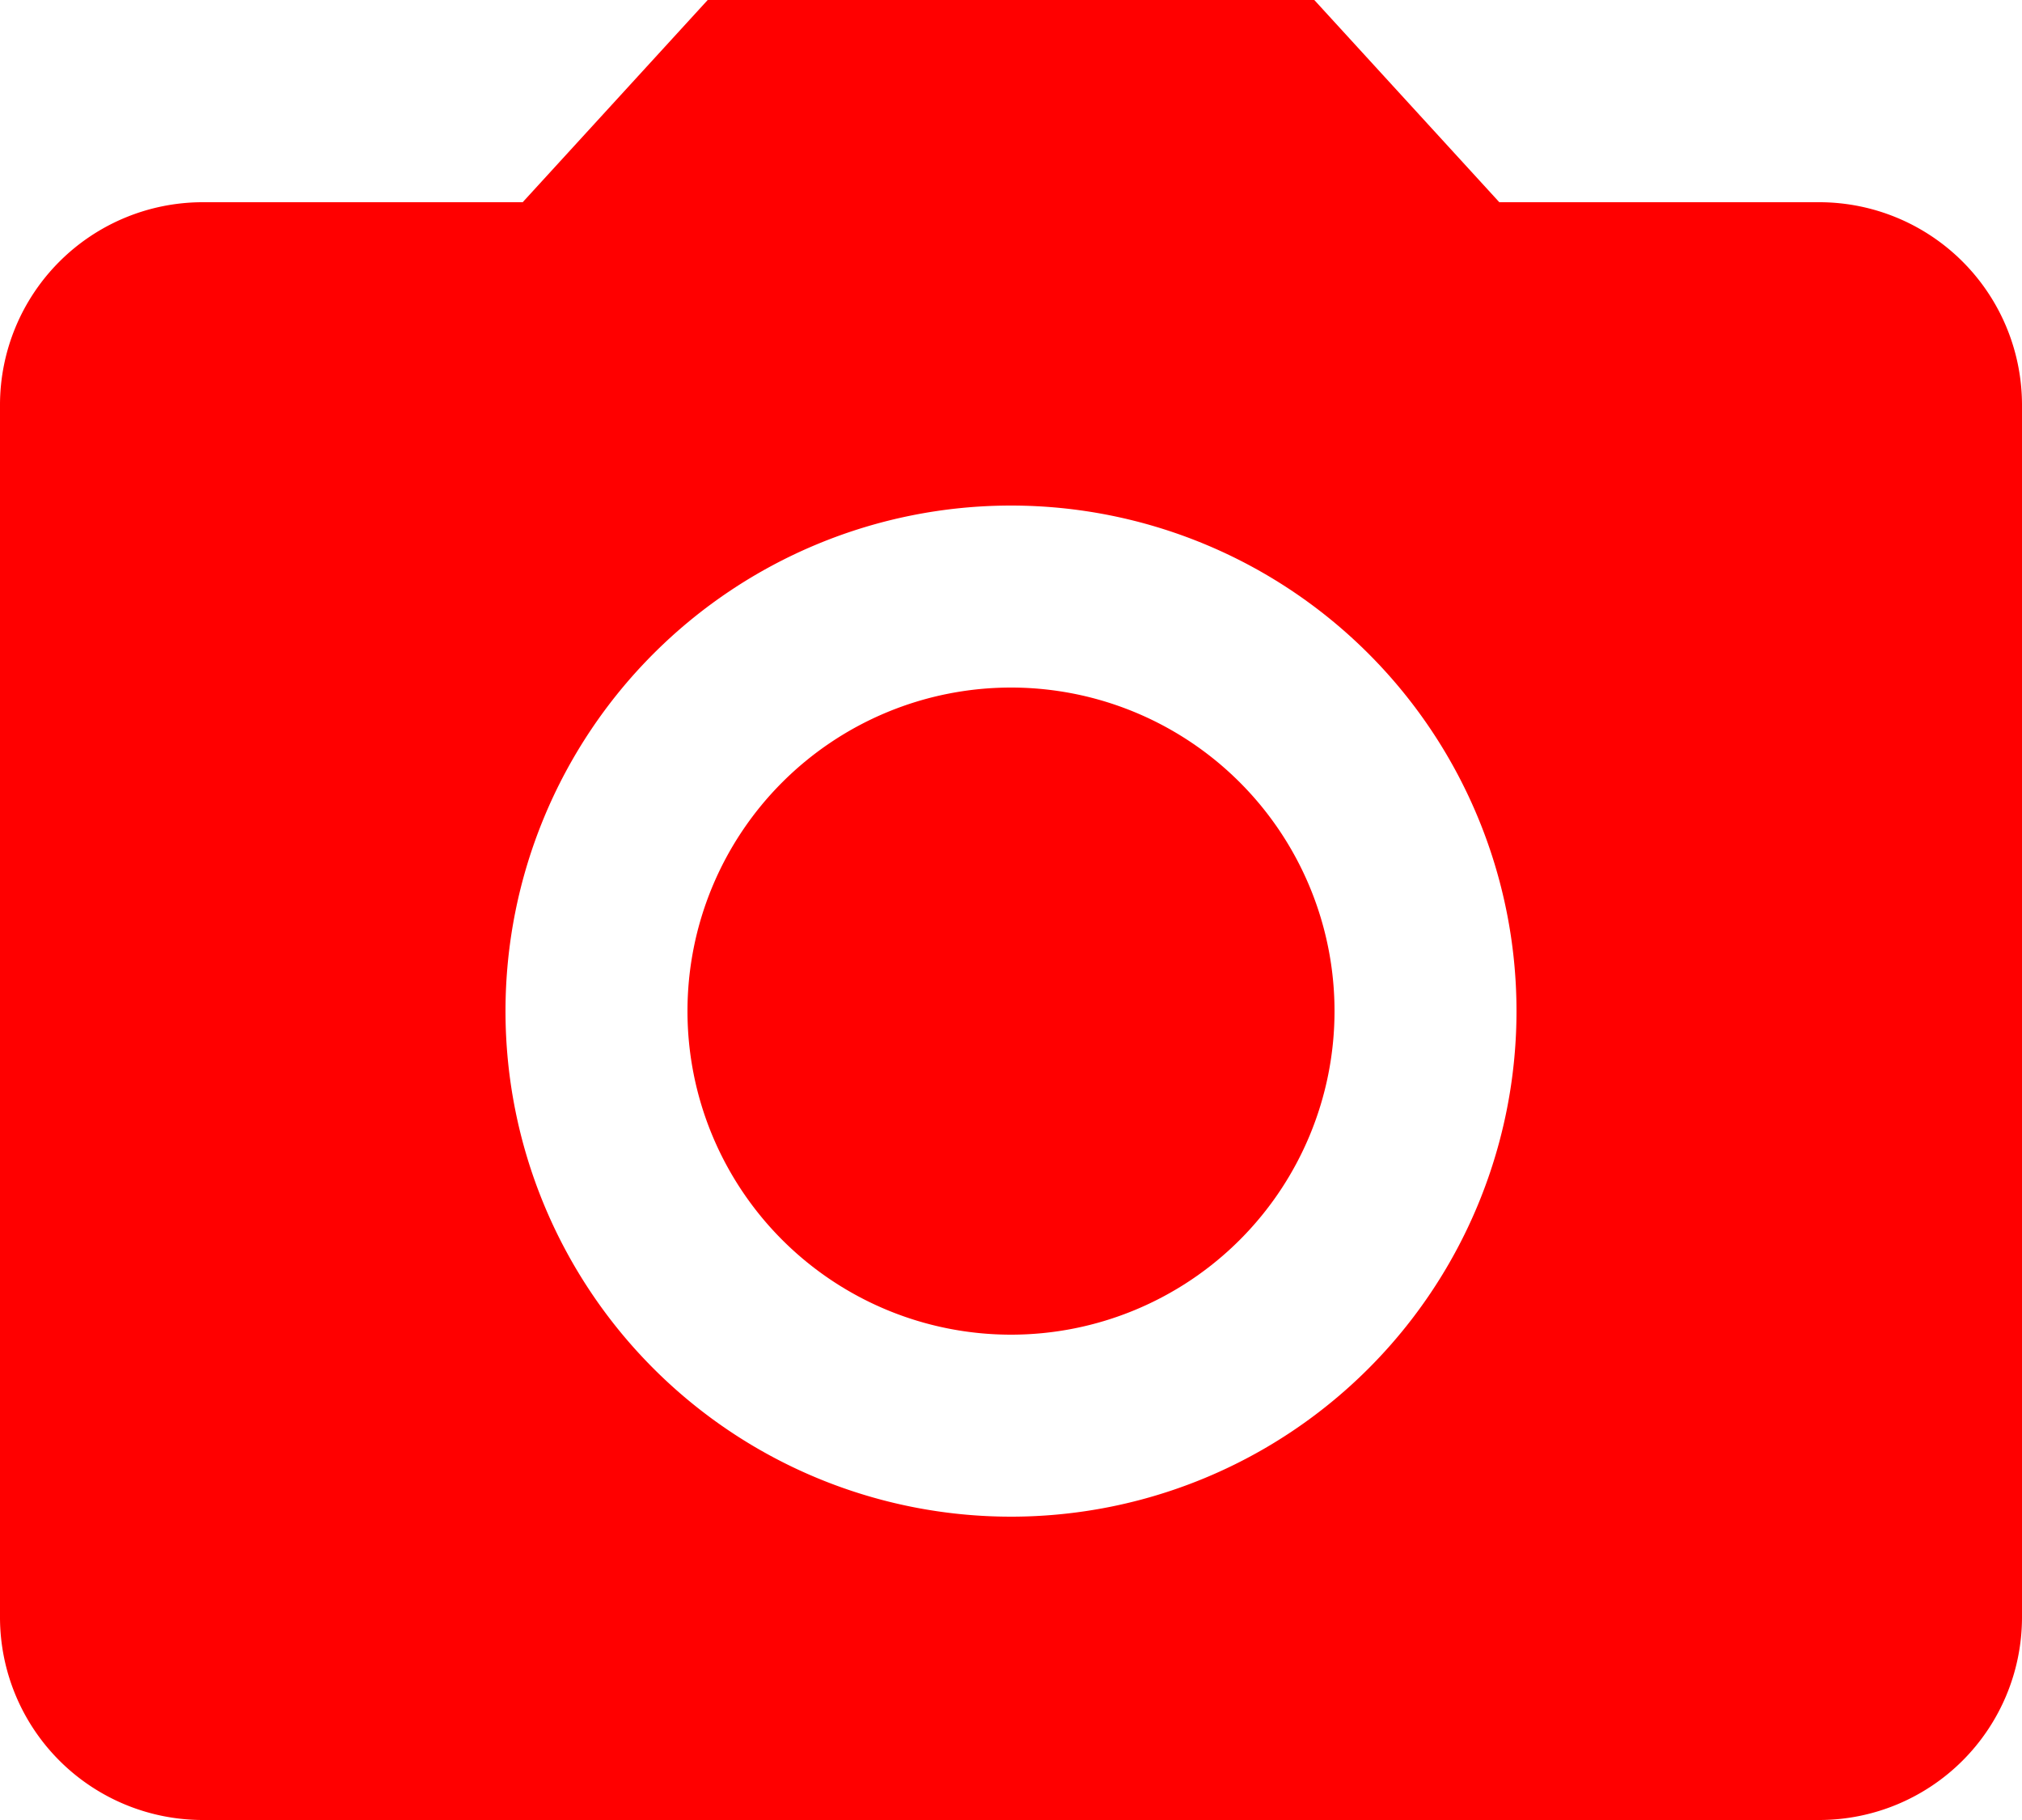 <svg xmlns="http://www.w3.org/2000/svg" width="30" height="27" viewBox="0 0 30 27">
  <g id="Icon_material-camera-alt" data-name="Icon material-camera-alt" transform="translate(-3 -3)">
    <path id="Path_13" data-name="Path 13" d="M22.8,18A4.8,4.8,0,1,1,18,13.2,4.8,4.8,0,0,1,22.8,18Z" fill="red"/>
    <path id="Path_14" data-name="Path 14" d="M13.5,3,10.755,6H6A3.009,3.009,0,0,0,3,9V27a3.009,3.009,0,0,0,3,3H30a3.009,3.009,0,0,0,3-3V9a3.009,3.009,0,0,0-3-3H25.245L22.5,3ZM18,25.5A7.5,7.5,0,1,1,25.5,18,7.5,7.5,0,0,1,18,25.5Z" fill="red"/>
  </g>
</svg>
